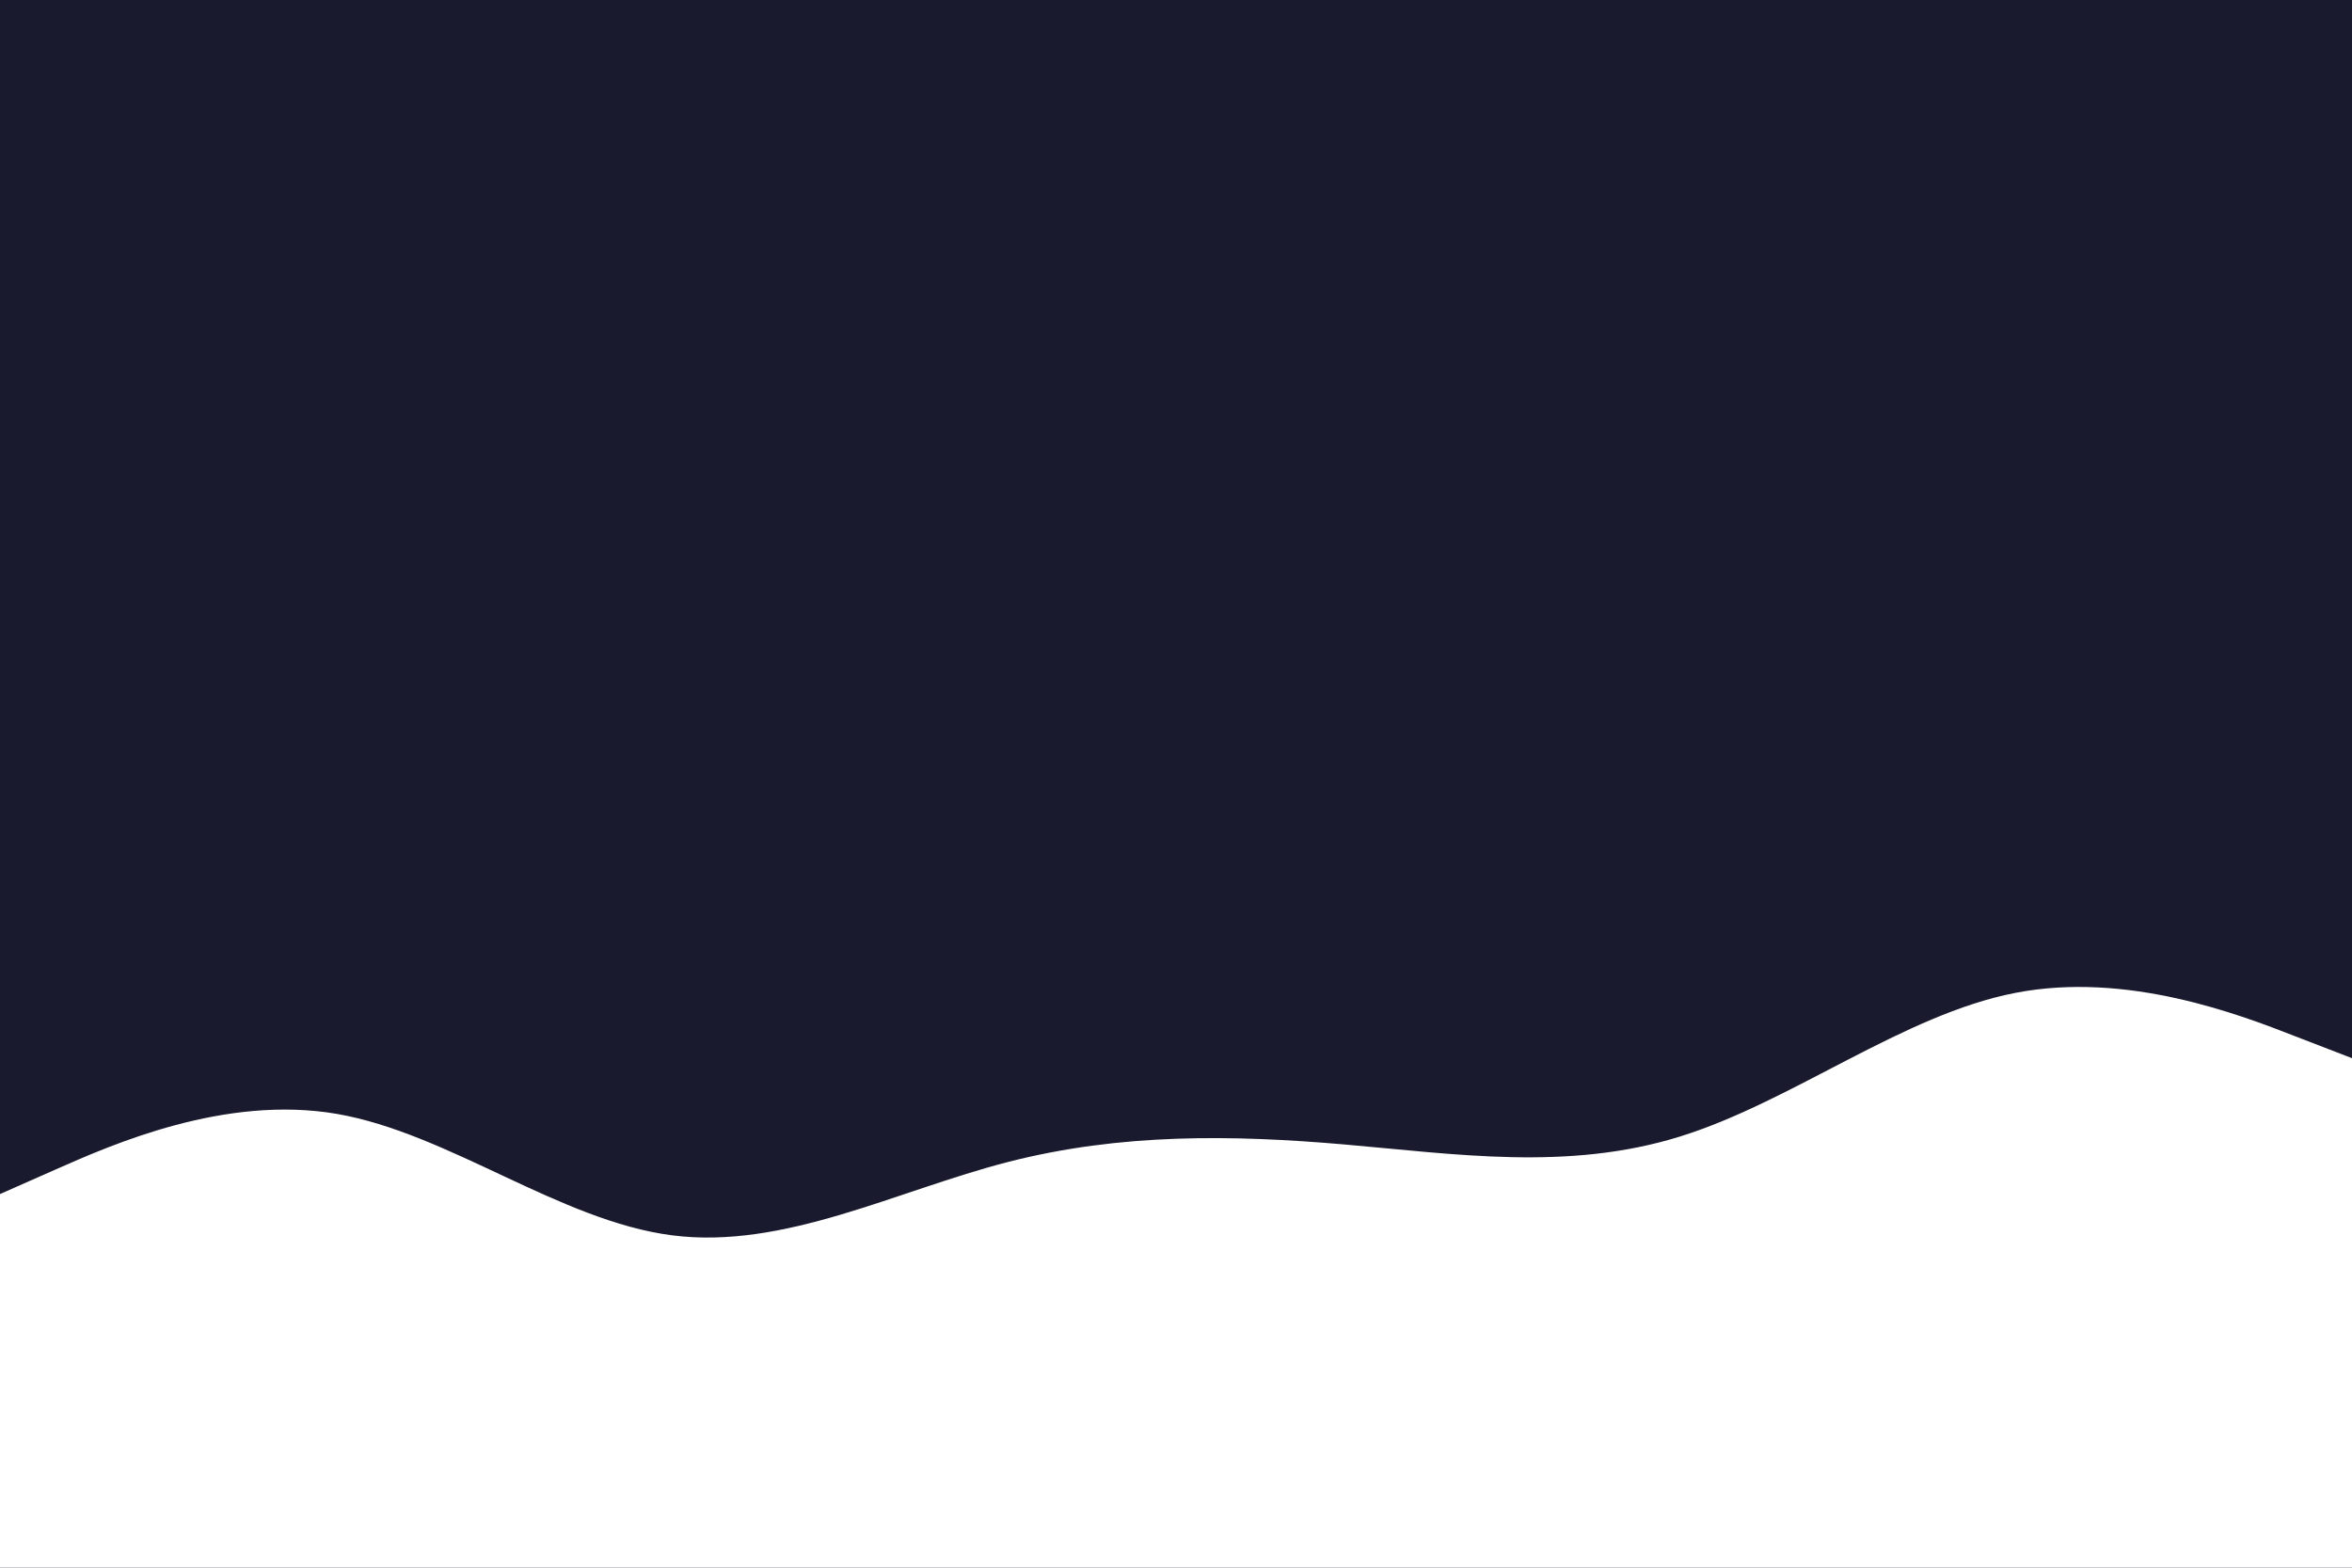 <svg id="visual" viewBox="0 0 900 600" width="900" height="600" xmlns="http://www.w3.org/2000/svg" xmlns:xlink="http://www.w3.org/1999/xlink" version="1.1"><rect x="0" y="0" width="900" height="600" fill="#1a1a2e"></rect><path d="M0 457L21.5 447.5C43 438 86 419 128.8 426.3C171.7 433.7 214.3 467.3 257.2 472.8C300 478.3 343 455.7 385.8 444.7C428.7 433.7 471.3 434.3 514.2 438C557 441.7 600 448.3 642.8 435C685.7 421.7 728.3 388.3 771.2 380C814 371.7 857 388.3 878.5 396.7L900 405L900 601L878.5 601C857 601 814 601 771.2 601C728.3 601 685.7 601 642.8 601C600 601 557 601 514.2 601C471.3 601 428.7 601 385.8 601C343 601 300 601 257.2 601C214.3 601 171.7 601 128.8 601C86 601 43 601 21.5 601L0 601Z" fill="#FFFFFF" stroke-linecap="round" stroke-linejoin="miter"></path></svg>